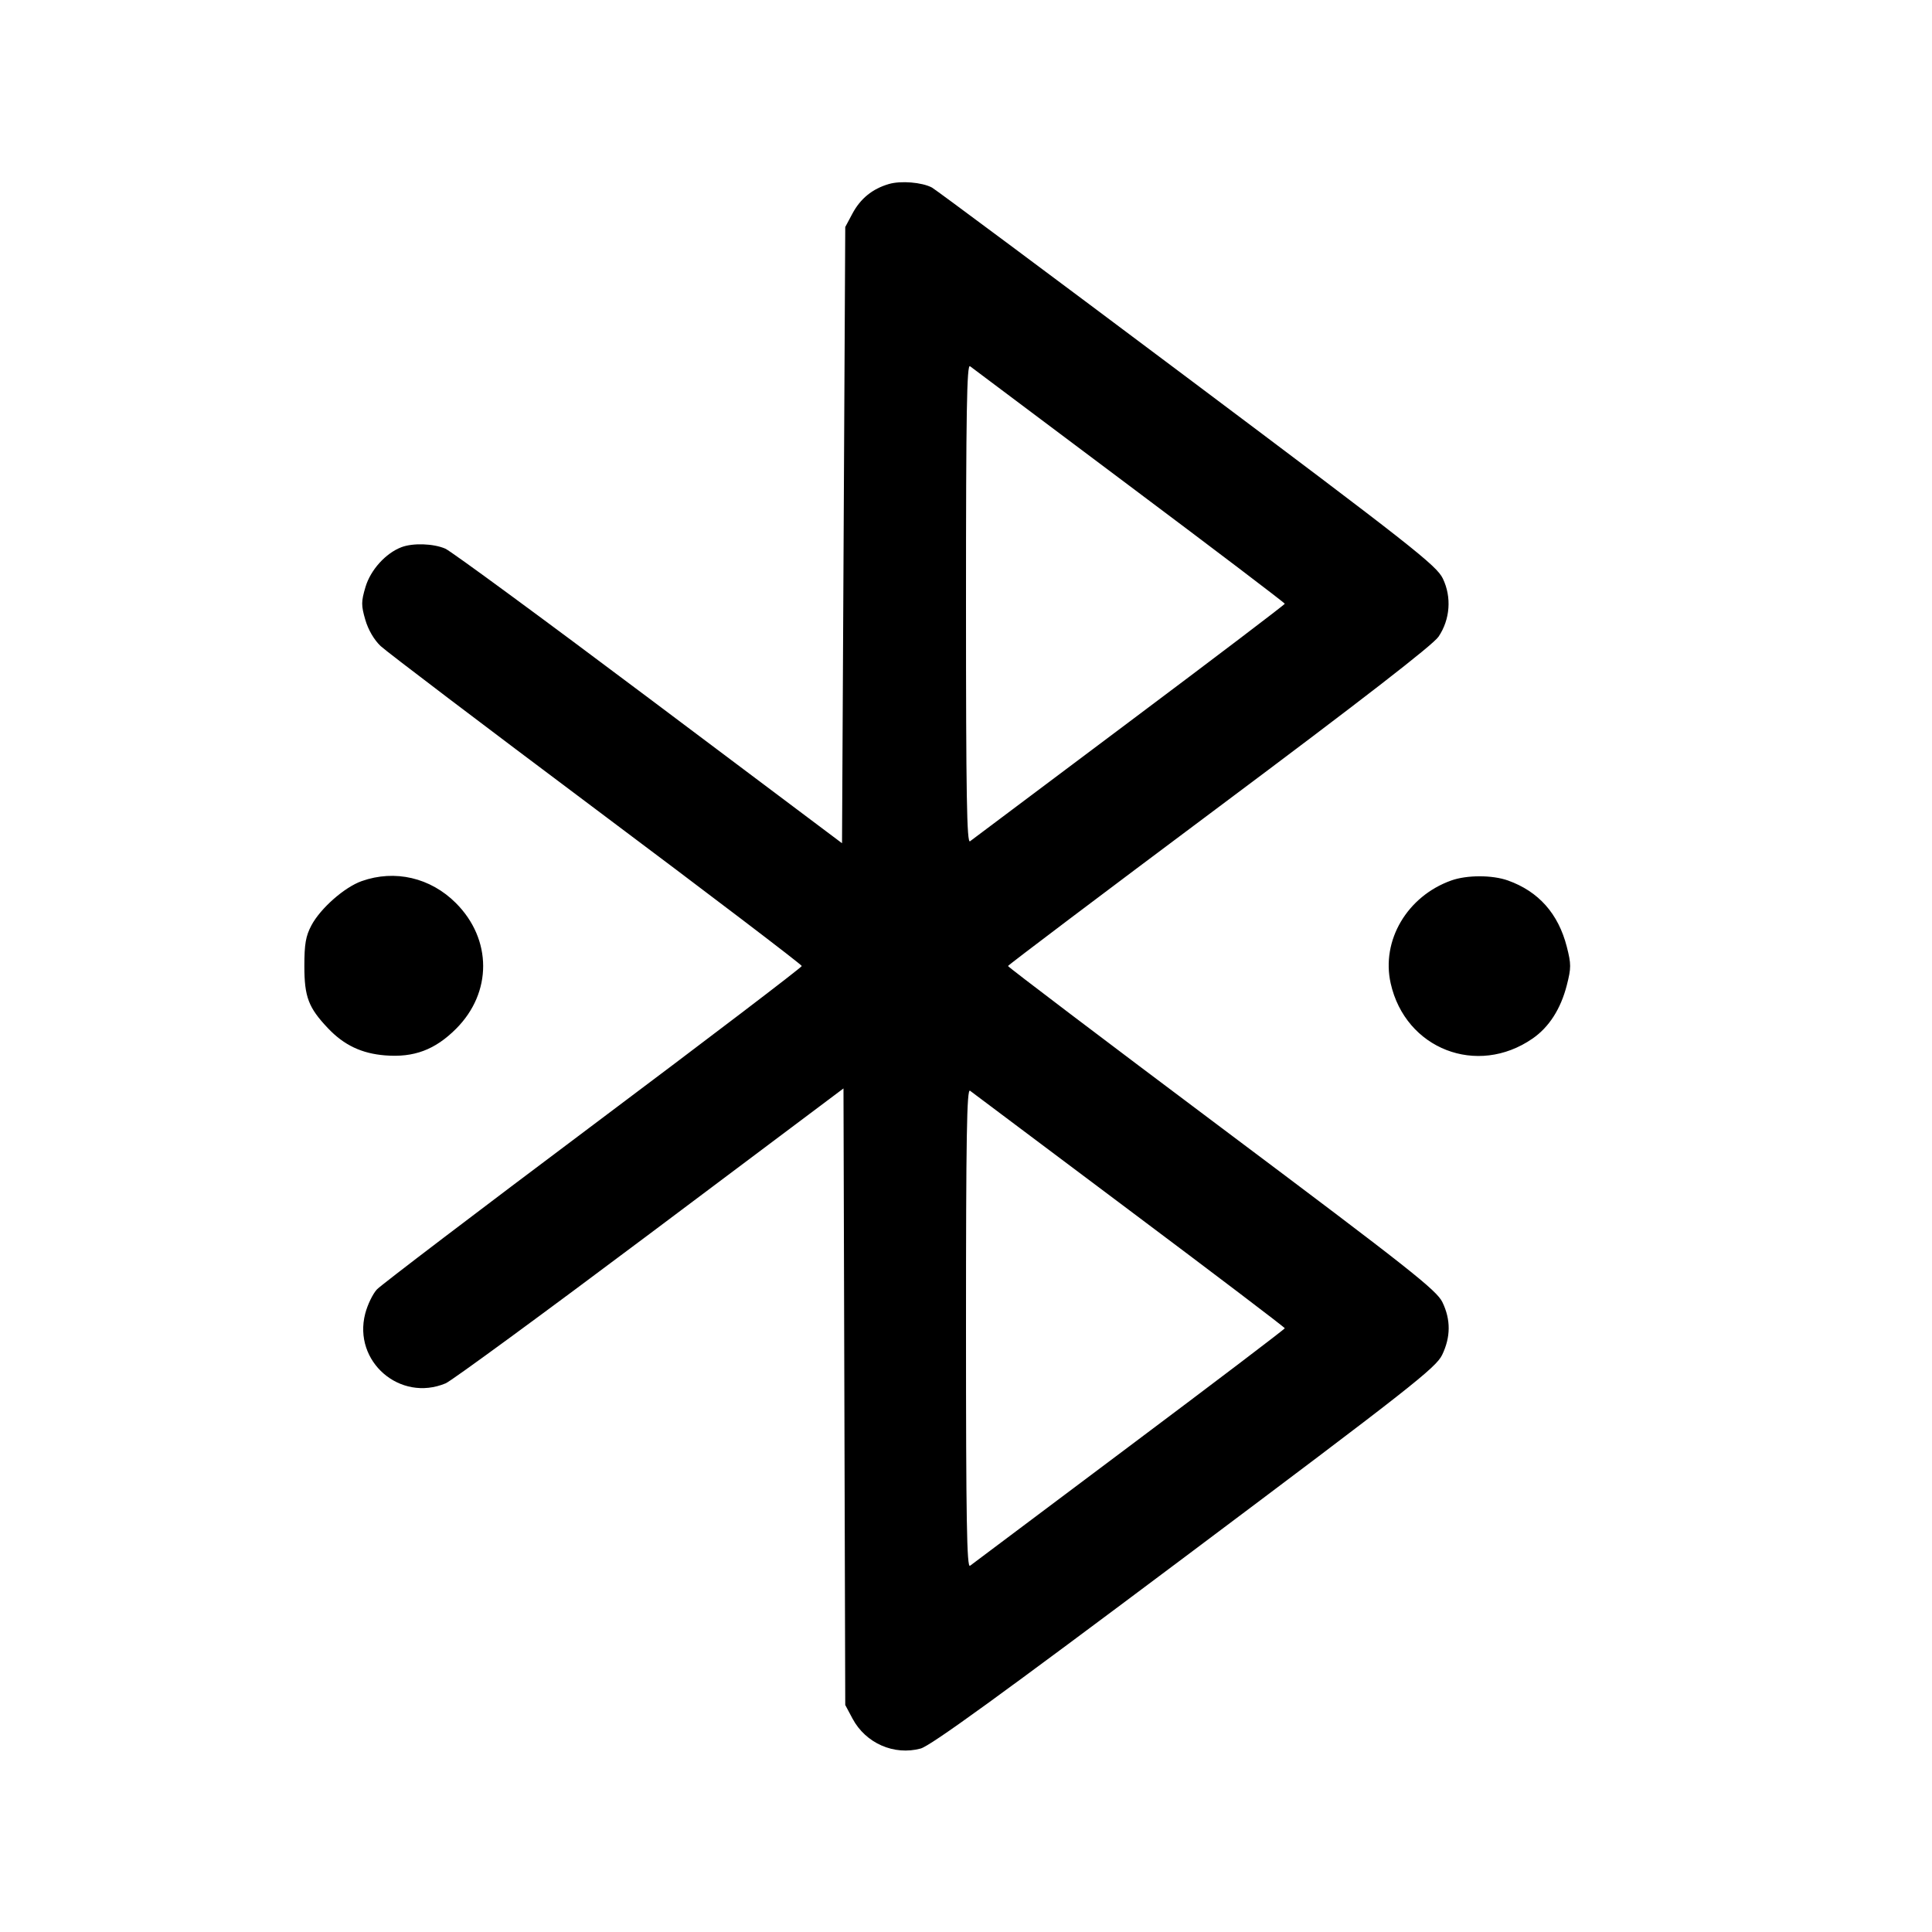<svg fill="currentColor" viewBox="0 0 256 256" xmlns="http://www.w3.org/2000/svg"><path d="M117.776 24.385 C 115.594 25.025,114.020 26.303,112.950 28.303 L 112.000 30.080 111.787 70.907 L 111.573 111.733 85.973 92.511 C 71.893 81.938,59.756 73.022,59.000 72.697 C 57.418 72.017,54.715 71.927,53.195 72.505 C 51.104 73.300,49.100 75.518,48.427 77.784 C 47.853 79.717,47.851 80.216,48.405 82.124 C 48.793 83.458,49.567 84.785,50.436 85.606 C 51.208 86.335,64.080 96.101,79.040 107.306 C 94.000 118.511,106.240 127.824,106.240 128.001 C 106.240 128.178,93.799 137.652,78.594 149.055 C 63.389 160.457,50.498 170.264,49.949 170.849 C 49.400 171.433,48.699 172.881,48.392 174.065 C 46.747 180.406,53.002 185.826,59.050 183.299 C 59.832 182.972,72.013 174.046,86.119 163.464 L 111.766 144.223 111.883 185.072 L 112.000 225.920 112.968 227.733 C 114.708 230.990,118.465 232.639,121.986 231.691 C 123.312 231.334,132.551 224.634,156.981 206.315 C 186.830 183.932,190.265 181.235,191.087 179.538 C 192.235 177.165,192.248 174.862,191.126 172.544 C 190.359 170.960,186.771 168.128,161.899 149.478 C 146.305 137.785,133.555 128.121,133.565 128.002 C 133.575 127.884,146.170 118.379,161.555 106.880 C 180.475 92.739,189.879 85.452,190.614 84.363 C 192.154 82.081,192.371 79.116,191.179 76.653 C 190.343 74.927,187.086 72.367,157.282 50.013 C 139.147 36.412,123.939 25.089,123.488 24.851 C 122.151 24.148,119.361 23.920,117.776 24.385 M149.653 64.369 C 160.976 72.853,170.240 79.886,170.240 80.000 C 170.240 80.114,160.976 87.147,149.653 95.631 C 138.331 104.114,128.827 111.243,128.533 111.473 C 128.108 111.807,128.000 105.451,128.000 80.000 C 128.000 54.549,128.108 48.193,128.533 48.527 C 128.827 48.757,138.331 55.886,149.653 64.369 M47.925 116.752 C 45.642 117.561,42.468 120.354,41.267 122.612 C 40.514 124.027,40.330 125.086,40.329 128.000 C 40.327 132.089,40.871 133.522,43.460 136.249 C 45.584 138.487,47.914 139.594,51.022 139.844 C 54.852 140.151,57.644 139.105,60.431 136.318 C 65.229 131.520,65.217 124.468,60.401 119.652 C 57.038 116.289,52.324 115.193,47.925 116.752 M192.300 116.669 C 186.457 118.753,183.001 124.618,184.271 130.292 C 186.220 139.003,195.731 142.702,203.082 137.608 C 205.258 136.100,206.805 133.689,207.609 130.553 C 208.196 128.259,208.196 127.741,207.609 125.447 C 206.485 121.063,203.868 118.117,199.809 116.669 C 197.734 115.929,194.374 115.929,192.300 116.669 M149.653 160.369 C 160.976 168.853,170.240 175.886,170.240 176.000 C 170.240 176.114,160.976 183.147,149.653 191.631 C 138.331 200.114,128.827 207.243,128.533 207.473 C 128.108 207.807,128.000 201.451,128.000 176.000 C 128.000 150.549,128.108 144.193,128.533 144.527 C 128.827 144.757,138.331 151.886,149.653 160.369 " stroke="none" fill-rule="evenodd"></path></svg>